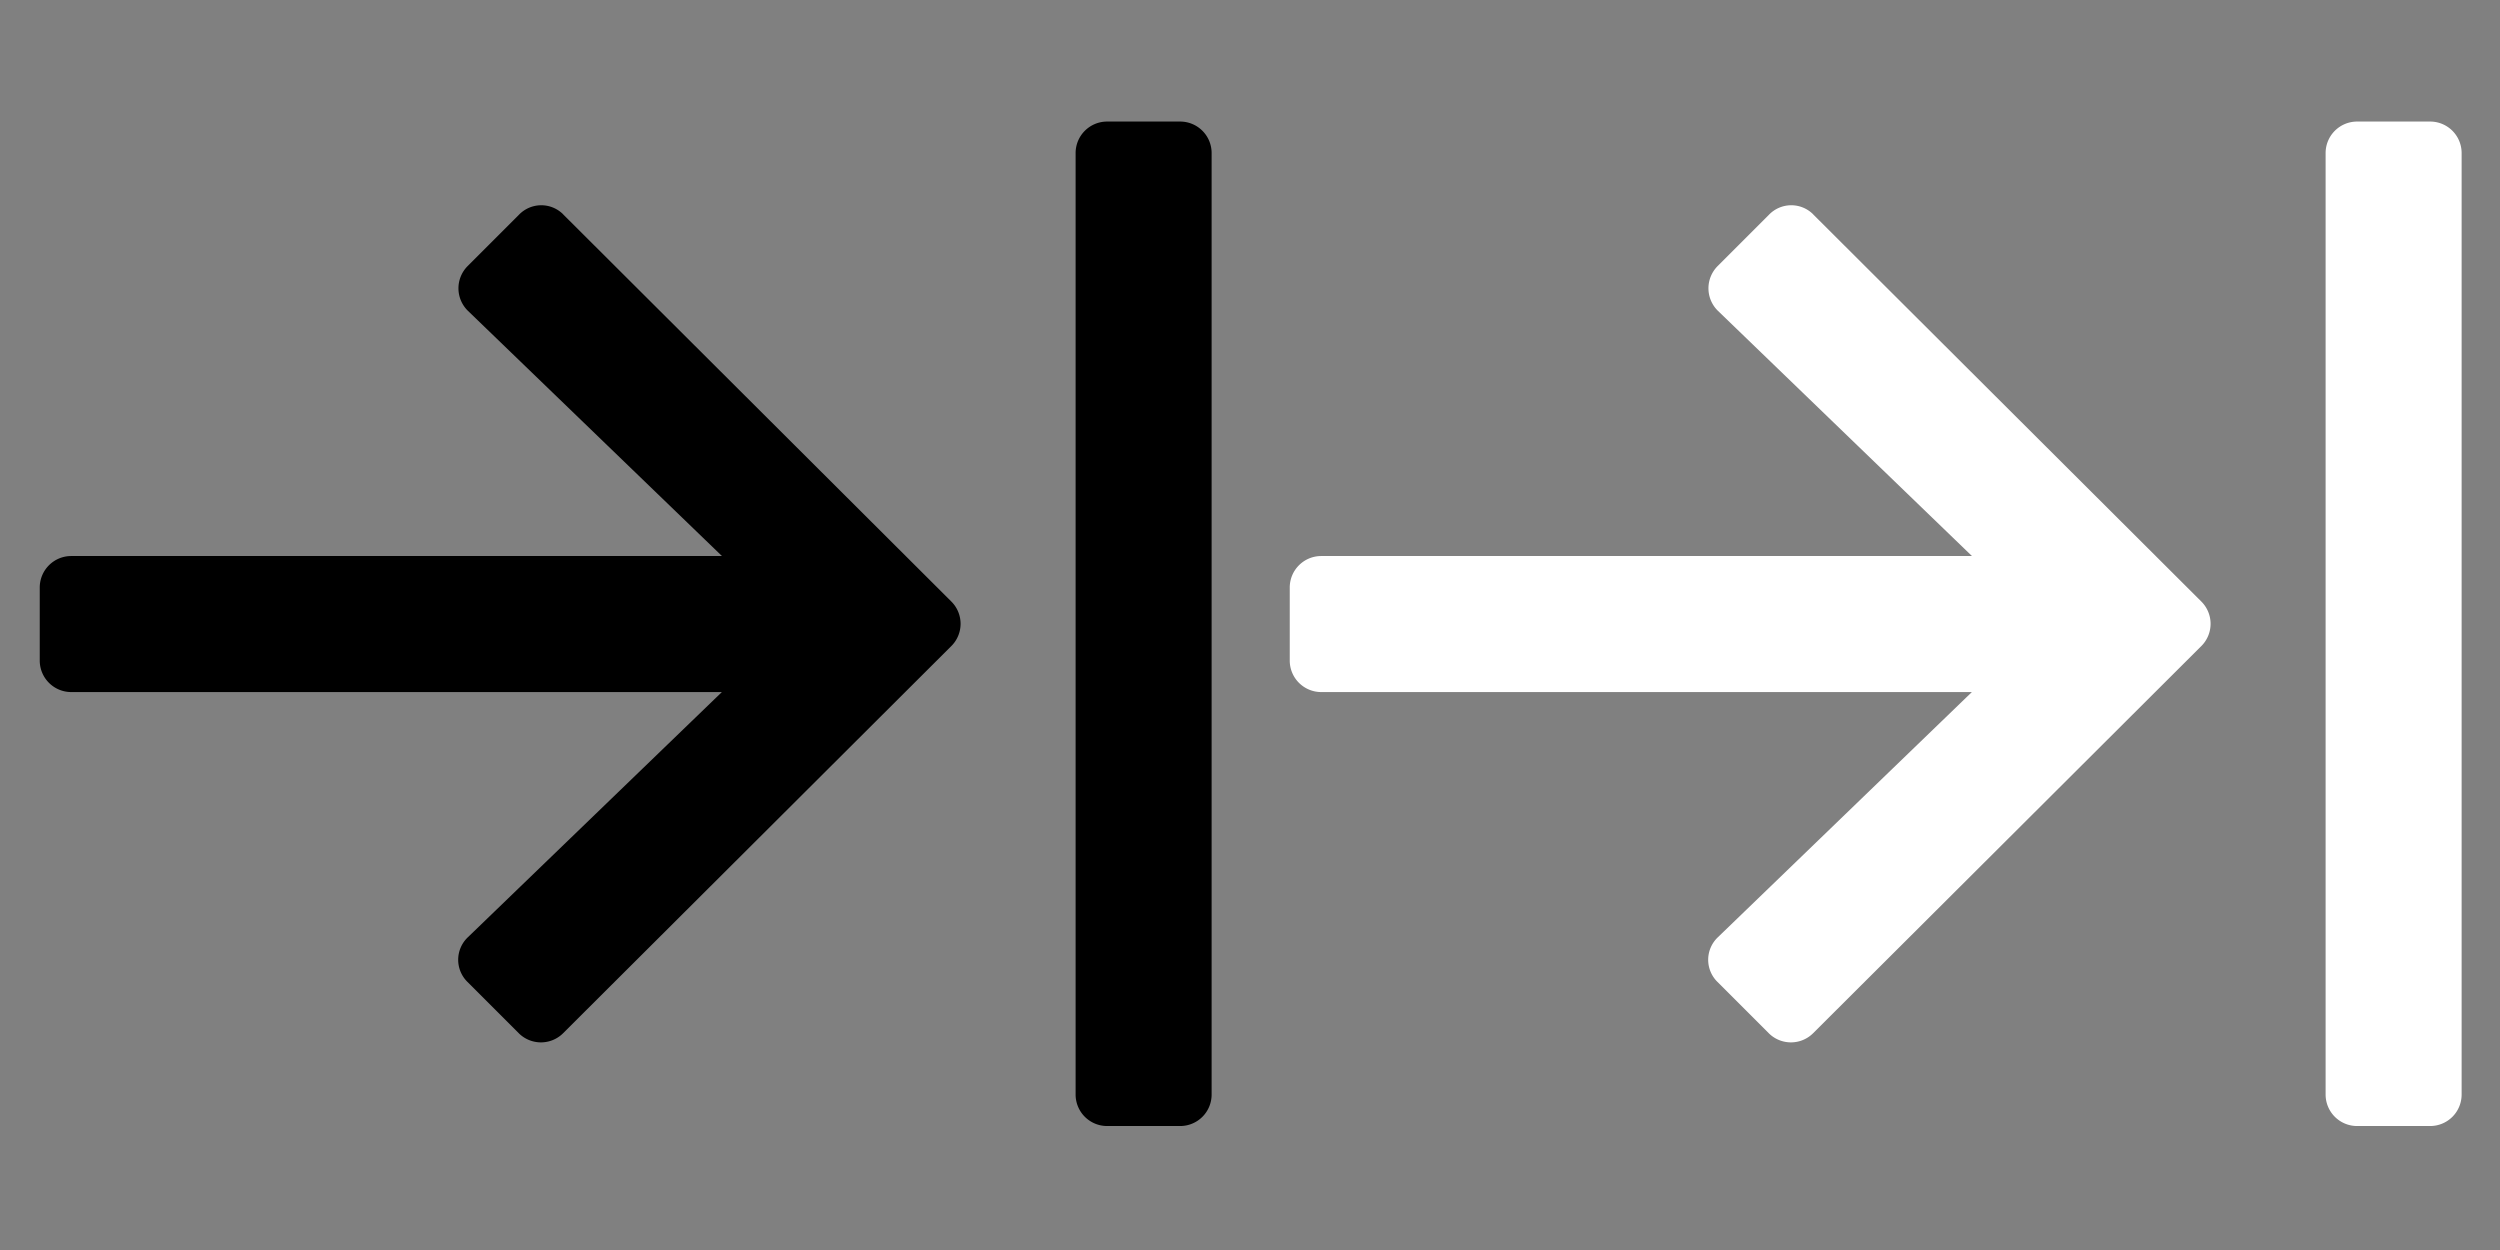 <svg xmlns="http://www.w3.org/2000/svg" viewBox="0 0 1024 512"><rect x="0" y="0" width="1024" height="512" fill="#808080" stroke="none"/><g id="frame"><rect width="1024" height="512" style="fill:none"/></g><g id="tab"><path d="M230.68,87.82l159,158.58a12.87,12.87,0,0,1,0,18.21l-159,158.57a12.87,12.87,0,0,1-18.22,0l-21-21a12.72,12.72,0,0,1,.22-18.32l104-100.39H29.14a12.9,12.9,0,0,1-12.86-12.86v-30a12.9,12.9,0,0,1,12.86-12.86H295.71l-104-100.39a12.9,12.9,0,0,1-.22-18.32l21-21a12.69,12.69,0,0,1,18.22-.22ZM440.57,62.65V448.36a12.9,12.9,0,0,0,12.86,12.86h30a12.89,12.89,0,0,0,12.85-12.86V62.65a12.89,12.89,0,0,0-12.85-12.86h-30A12.9,12.9,0,0,0,440.57,62.65Z"/><path d="M742.68,87.82l159,158.58a12.87,12.87,0,0,1,0,18.21l-159,158.57a12.87,12.87,0,0,1-18.22,0l-21-21a12.72,12.72,0,0,1,.22-18.32l104-100.39H541.14a12.9,12.9,0,0,1-12.86-12.86v-30a12.9,12.9,0,0,1,12.86-12.86H807.71l-104-100.39a12.9,12.9,0,0,1-.22-18.32l21-21a12.69,12.69,0,0,1,18.22-.22ZM952.57,62.65V448.36a12.9,12.9,0,0,0,12.86,12.86h30a12.89,12.89,0,0,0,12.85-12.86V62.65a12.89,12.89,0,0,0-12.85-12.86h-30A12.9,12.9,0,0,0,952.57,62.65Z" style="fill:#fff"/></g></svg>